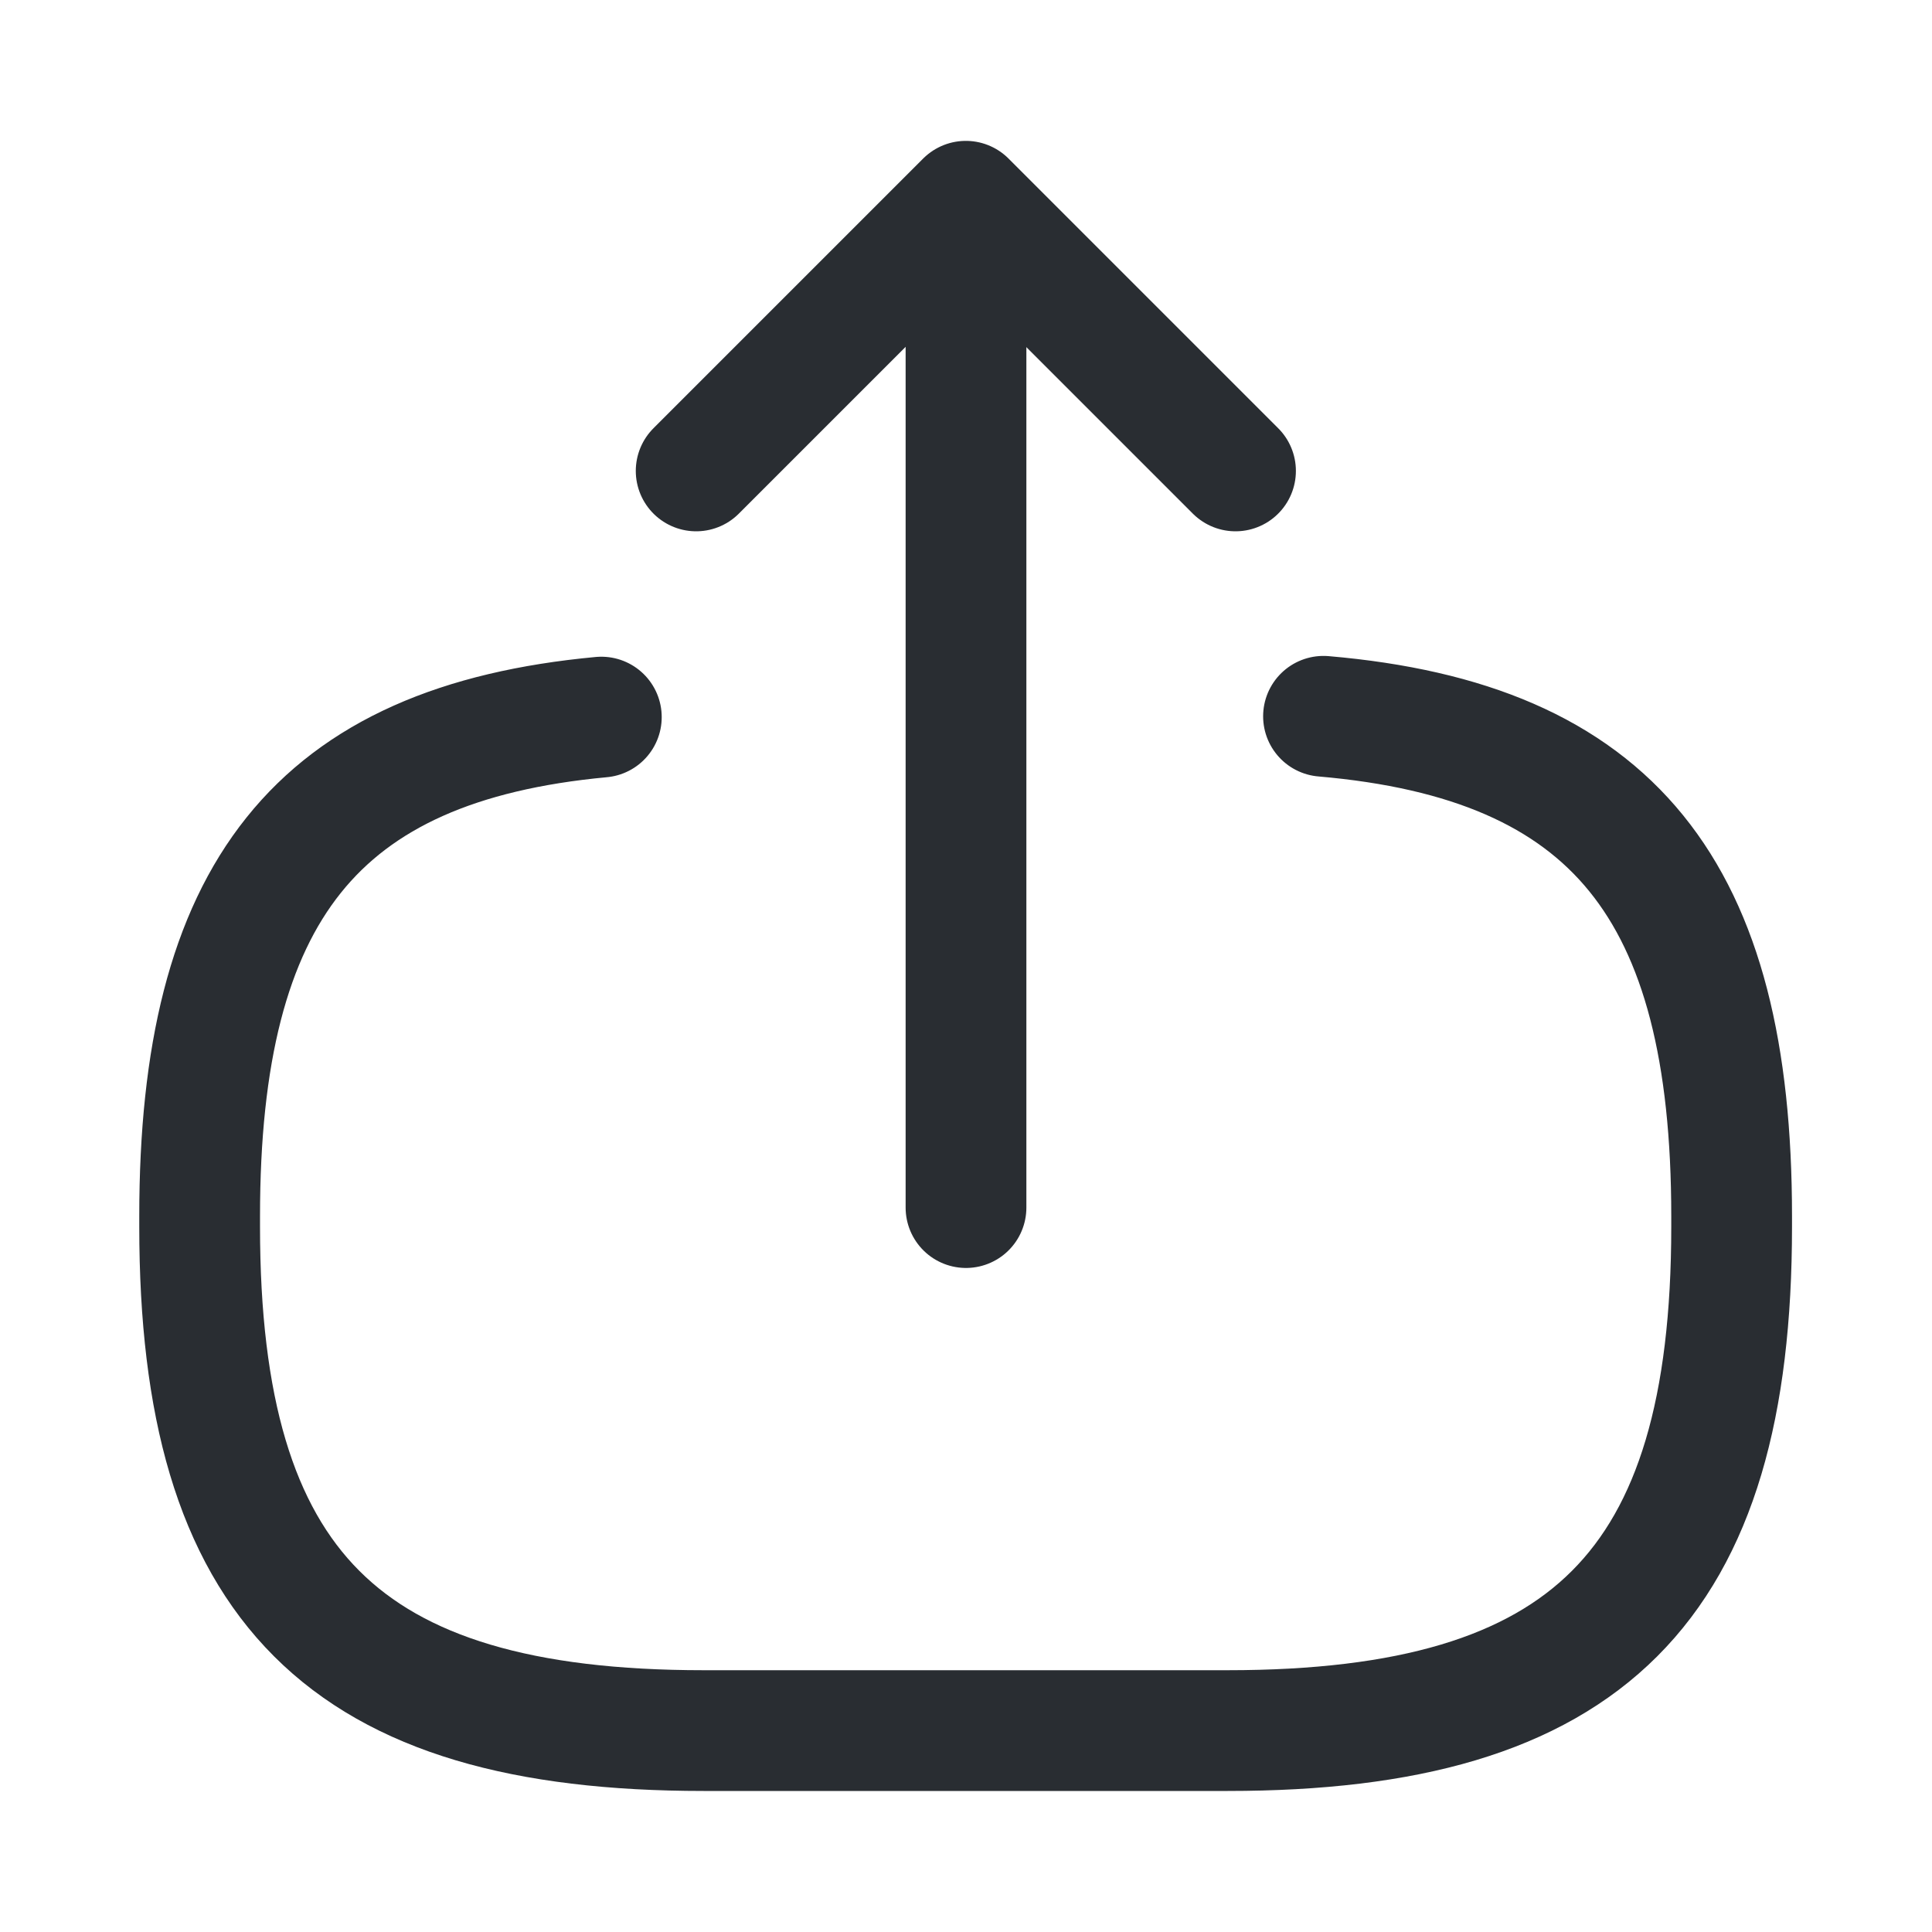 <svg width="24" height="24" viewBox="0 0 24 24" fill="none" xmlns="http://www.w3.org/2000/svg">
  <path
    d="M16.441 8.898C20.041 9.208 21.511 11.058 21.511 15.108V15.238C21.511 19.708 19.721 21.498 15.251 21.498H8.74C4.27 21.498 2.48 19.708 2.48 15.238V15.108C2.48 11.088 3.93 9.238 7.47 8.908"
    stroke="#292D32" stroke-width="1.5" stroke-linecap="round" stroke-linejoin="round"/>
  <g>
    <path class="set-svg-stroke" d="M12 15.001V3.621" stroke="#292D32" stroke-width="1.5" stroke-linecap="round"
          stroke-linejoin="round"/>
    <path class="set-svg-stroke" d="M15.348 5.85L11.998 2.5L8.648 5.85" stroke="#292D32" stroke-width="1.5"
          stroke-linecap="round"
          stroke-linejoin="round"/>
  </g>
</svg>
